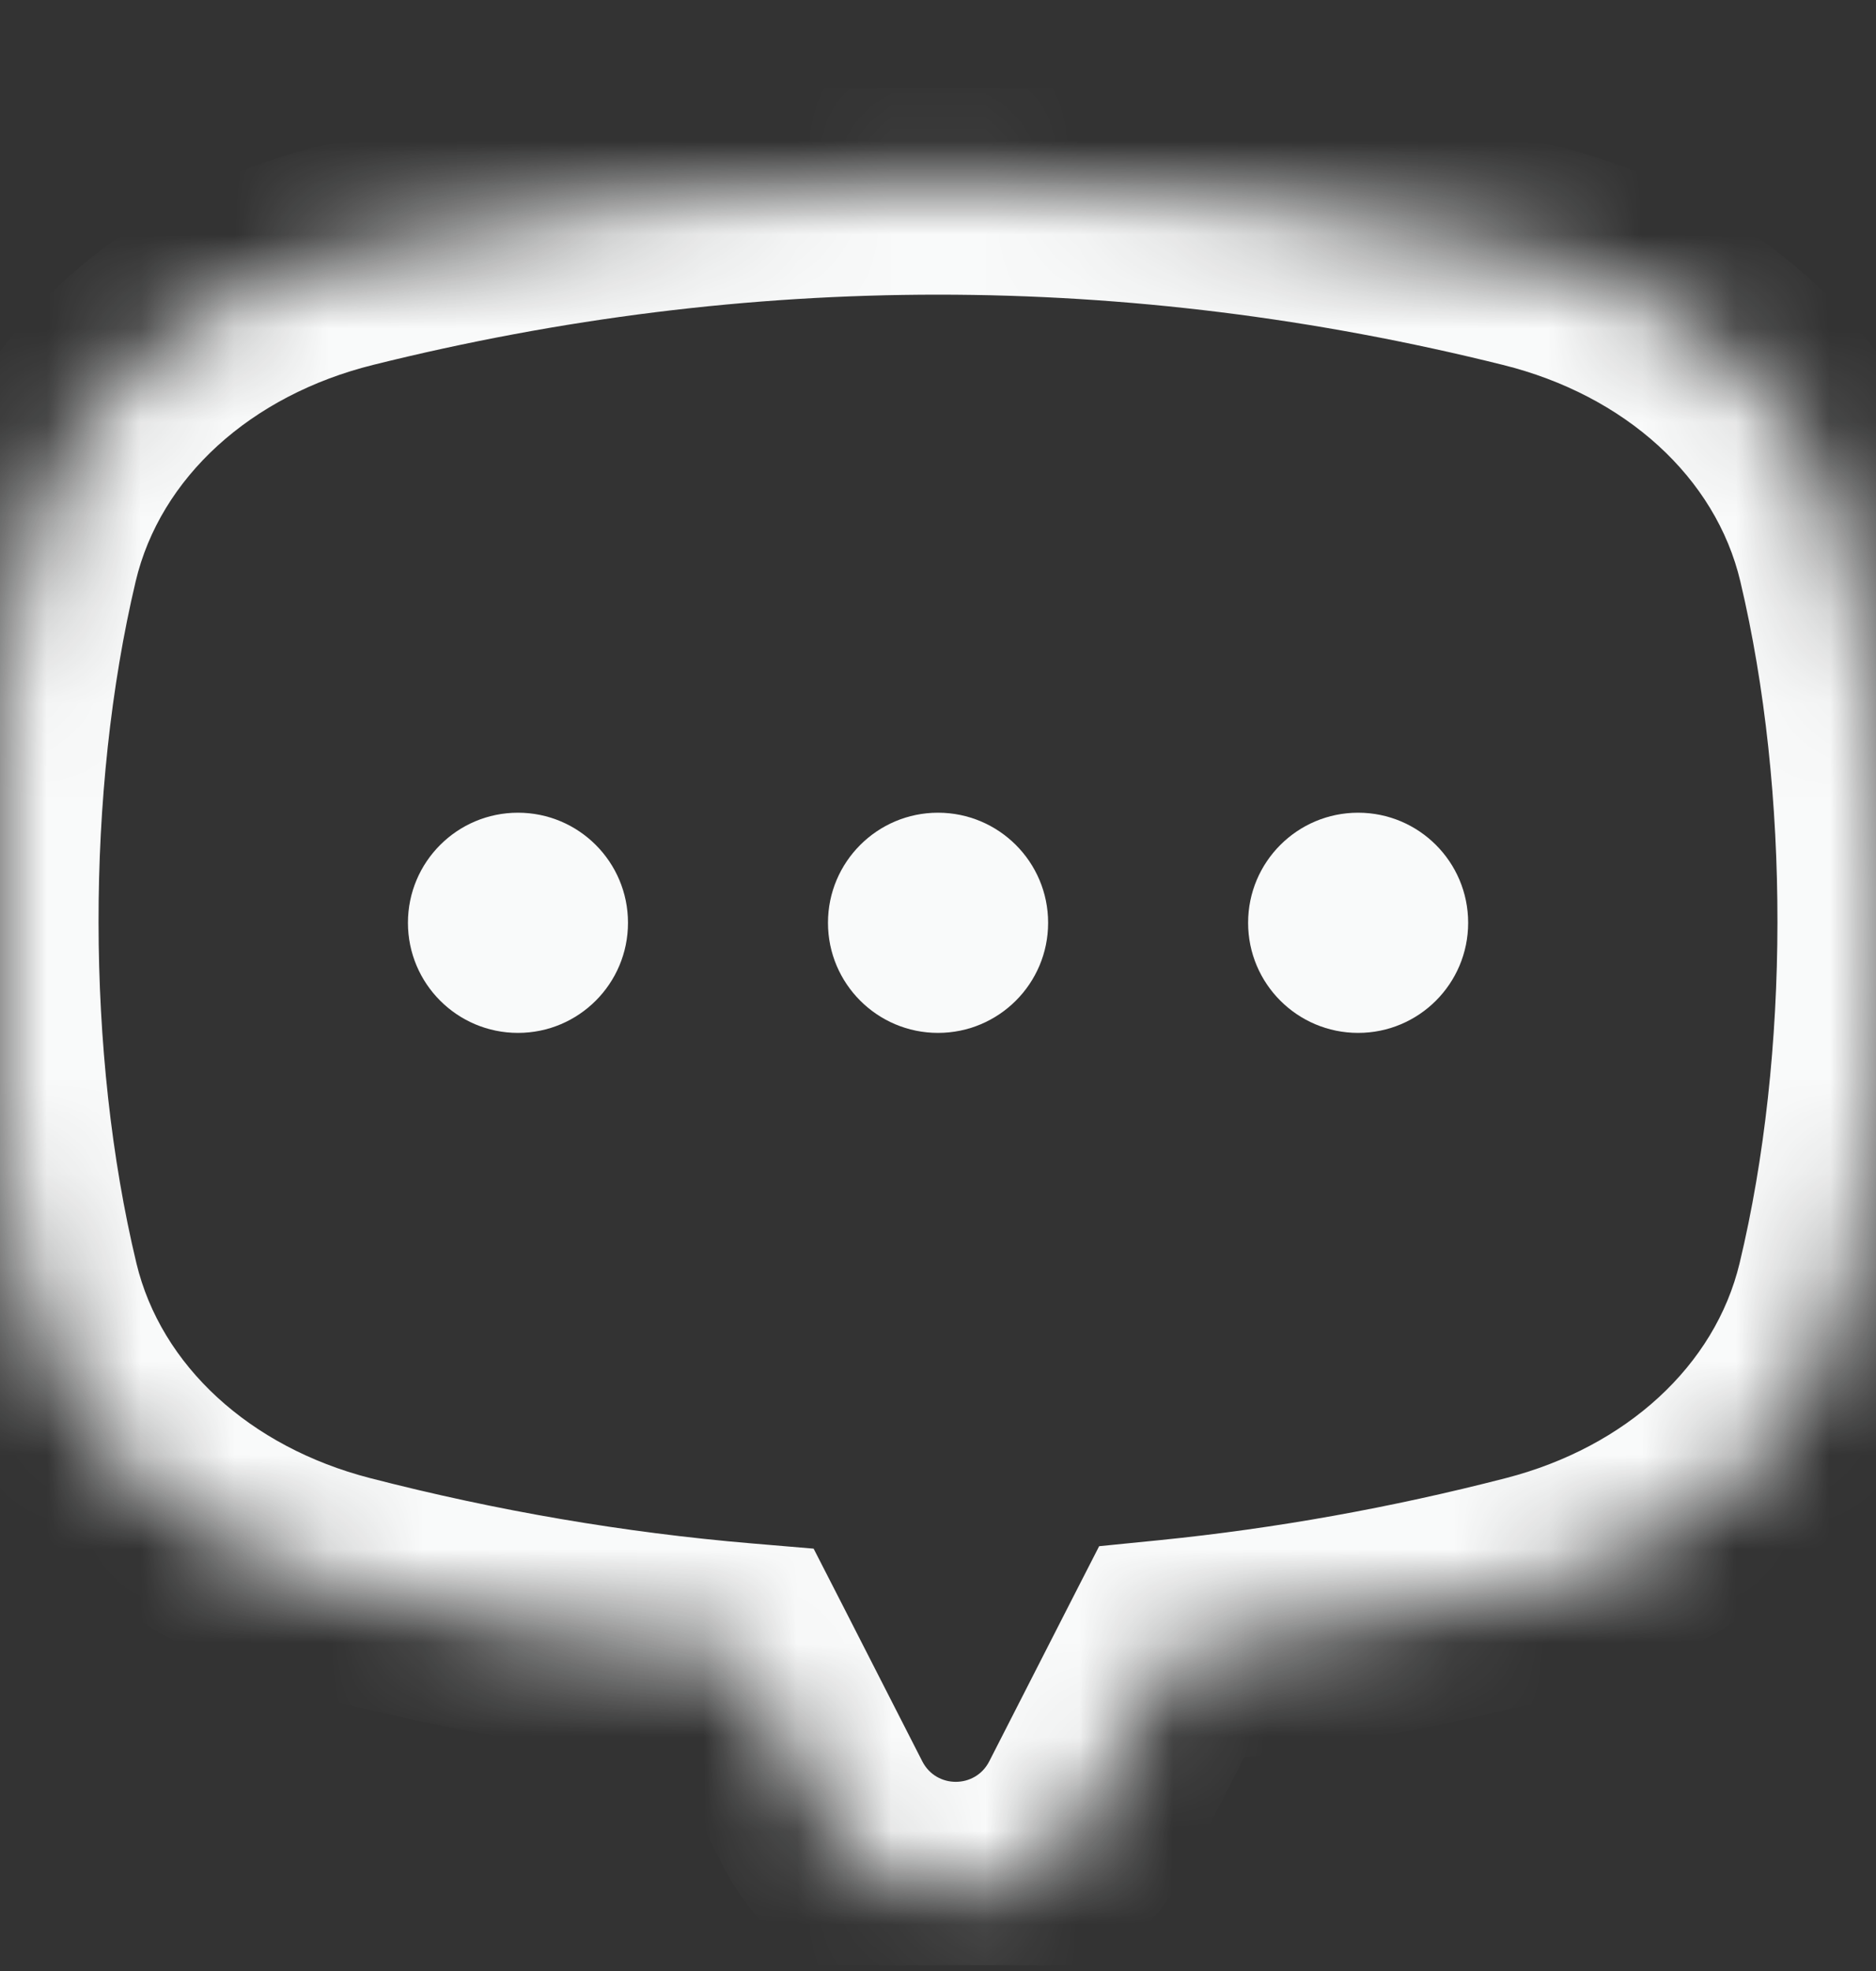 <svg width="20" height="21" viewBox="0 0 20 21" fill="none" xmlns="http://www.w3.org/2000/svg">
<rect x="0" y="0" width="20" height="21" fill="#333333" stroke="none"/>
<g clip-path="url(#clip0_3928_69323)">
<path d="M6.695 9.832C6.695 10.48 6.17 11.005 5.522 11.005C4.874 11.005 4.349 10.48 4.349 9.832C4.349 9.184 4.874 8.659 5.522 8.659C6.17 8.659 6.695 9.184 6.695 9.832Z" fill="#F9FAFA"/>
<path d="M11.174 9.832C11.174 10.48 10.648 11.005 10 11.005C9.353 11.005 8.827 10.48 8.827 9.832C8.827 9.184 9.353 8.659 10 8.659C10.648 8.659 11.174 9.184 11.174 9.832Z" fill="#F9FAFA"/>
<path d="M15.652 9.832C15.652 10.48 15.127 11.005 14.479 11.005C13.831 11.005 13.306 10.48 13.306 9.832C13.306 9.184 13.831 8.659 14.479 8.659C15.127 8.659 15.652 9.184 15.652 9.832Z" fill="#F9FAFA"/>
<mask id="path-4-inside-1_3928_69323" fill="white">
<path fill-rule="evenodd" clip-rule="evenodd" d="M0.287 13.738C0.675 15.355 2.035 16.494 3.644 16.909C5.064 17.276 6.486 17.519 7.909 17.64L8.765 19.313C9.359 20.475 11.02 20.475 11.614 19.313L12.489 17.603C13.779 17.473 15.068 17.242 16.355 16.909C17.965 16.494 19.325 15.355 19.713 13.738C20.292 11.326 20.295 8.338 19.722 5.919C19.333 4.279 17.948 3.13 16.313 2.724C12.112 1.678 7.888 1.678 3.687 2.724C2.052 3.13 0.667 4.279 0.278 5.919C-0.295 8.338 -0.292 11.326 0.287 13.738Z"/>
</mask>
<path d="M3.644 16.909L3.944 15.748H3.944L3.644 16.909ZM0.287 13.738L1.454 13.458V13.458L0.287 13.738ZM7.909 17.64L8.978 17.093L8.674 16.5L8.011 16.444L7.909 17.64ZM8.765 19.313L7.697 19.859L8.765 19.313ZM11.614 19.313L10.546 18.767V18.767L11.614 19.313ZM12.489 17.603L12.368 16.409L11.718 16.474L11.42 17.056L12.489 17.603ZM16.355 16.909L16.056 15.748H16.056L16.355 16.909ZM19.713 13.738L20.88 14.018L19.713 13.738ZM19.722 5.919L20.89 5.642V5.642L19.722 5.919ZM16.313 2.724L16.603 1.559L16.313 2.724ZM3.687 2.724L3.397 1.559V1.559L3.687 2.724ZM0.278 5.919L-0.89 5.642L0.278 5.919ZM3.944 15.748C2.663 15.417 1.716 14.55 1.454 13.458L-0.88 14.018C-0.366 16.16 1.406 17.571 3.344 18.071L3.944 15.748ZM8.011 16.444C6.656 16.329 5.3 16.098 3.944 15.748L3.344 18.071C4.828 18.454 6.316 18.709 7.808 18.835L8.011 16.444ZM9.833 18.767L8.978 17.093L6.841 18.186L7.697 19.859L9.833 18.767ZM10.546 18.767C10.397 19.057 9.982 19.057 9.833 18.767L7.697 19.859C8.736 21.893 11.643 21.893 12.682 19.859L10.546 18.767ZM11.42 17.056L10.546 18.767L12.682 19.859L13.557 18.149L11.42 17.056ZM16.056 15.748C14.826 16.065 13.597 16.285 12.368 16.409L12.609 18.797C13.961 18.66 15.311 18.418 16.655 18.071L16.056 15.748ZM18.546 13.458C18.284 14.55 17.337 15.417 16.056 15.748L16.655 18.071C18.594 17.571 20.366 16.16 20.88 14.018L18.546 13.458ZM18.554 6.196C19.084 8.432 19.081 11.229 18.546 13.458L20.88 14.018C21.503 11.422 21.506 8.243 20.89 5.642L18.554 6.196ZM16.023 3.888C17.327 4.212 18.292 5.088 18.554 6.196L20.89 5.642C20.375 3.471 18.57 2.048 16.603 1.559L16.023 3.888ZM3.977 3.888C7.988 2.89 12.012 2.89 16.023 3.888L16.603 1.559C12.211 0.467 7.789 0.467 3.397 1.559L3.977 3.888ZM1.446 6.196C1.708 5.088 2.673 4.212 3.977 3.888L3.397 1.559C1.43 2.048 -0.375 3.471 -0.89 5.642L1.446 6.196ZM1.454 13.458C0.919 11.229 0.916 8.432 1.446 6.196L-0.89 5.642C-1.506 8.243 -1.503 11.422 -0.88 14.018L1.454 13.458Z" fill="#F9FAFA" mask="url(#path-4-inside-1_3928_69323)"/>
</g>
<defs>
<clipPath id="clip0_3928_69323">
<rect width="20" height="20" fill="white" transform="translate(0 0.94)"/>
</clipPath>
</defs>
</svg>
